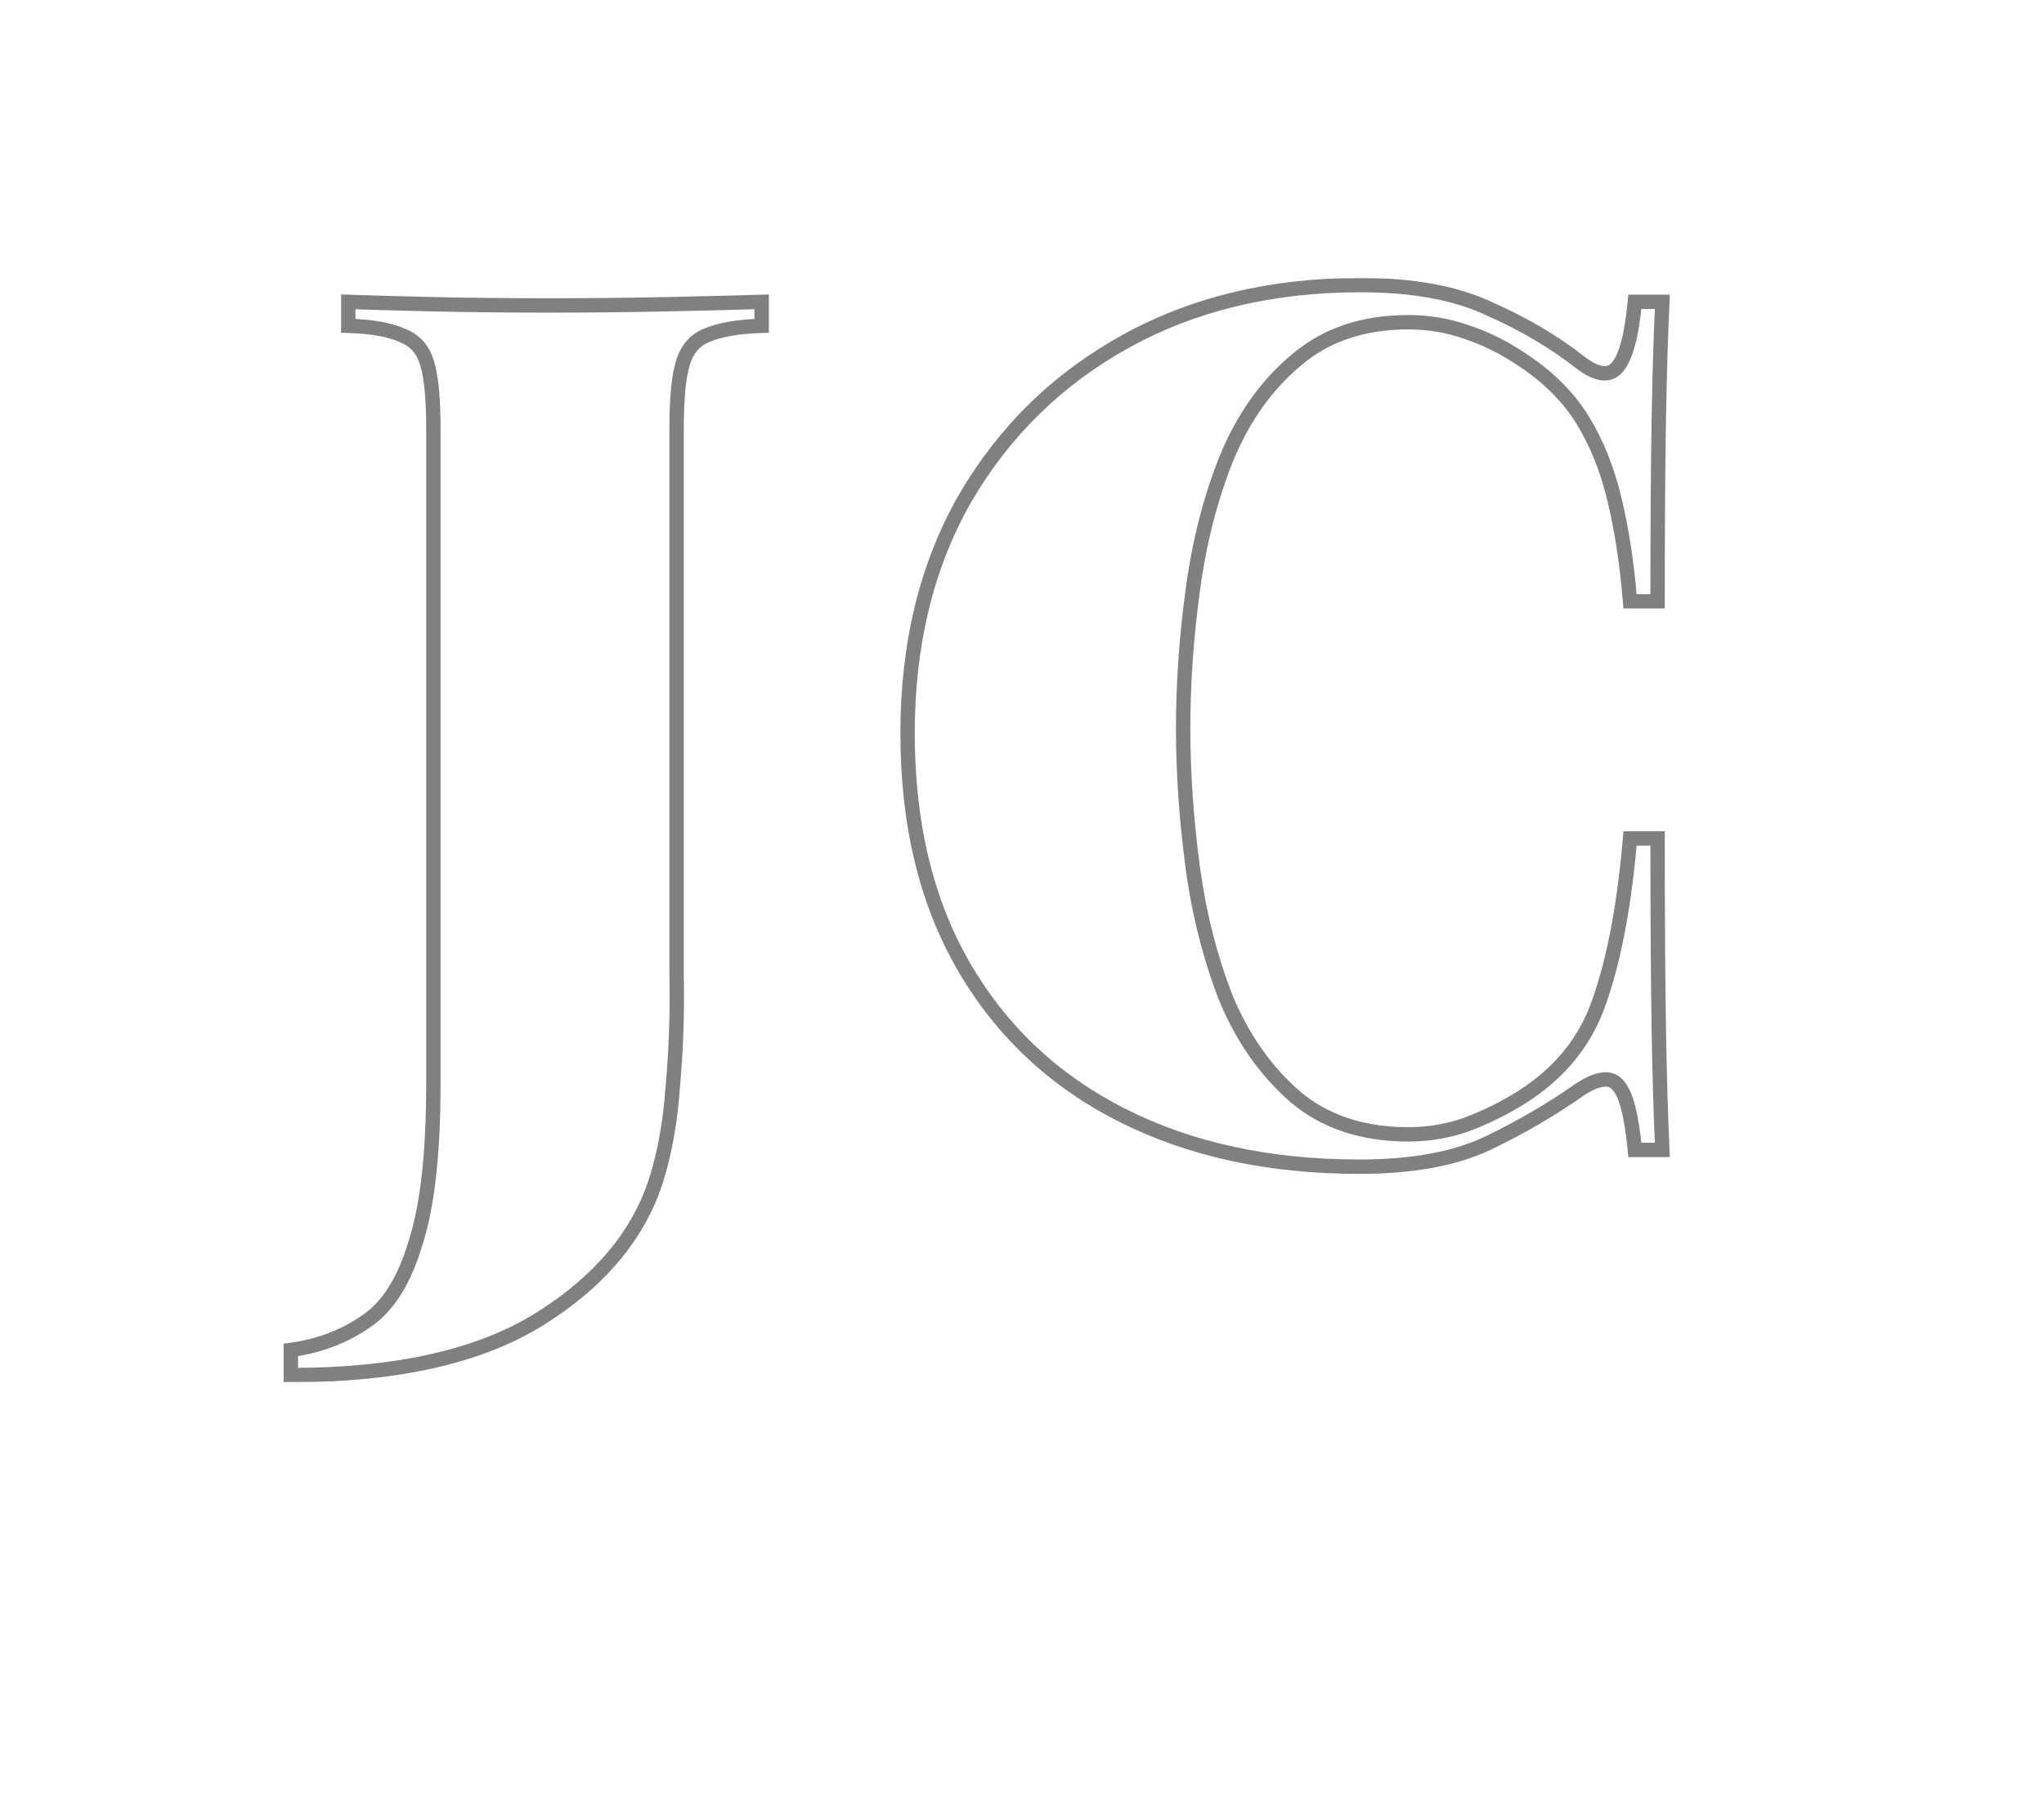<svg width="853" height="753" viewBox="0 0 853 753" fill="none" xmlns="http://www.w3.org/2000/svg">
<g clip-path="url(#clip0_0_309)">
<g filter="url(#filter0_d_0_309)">
<mask id="path-1-outside-1_0_309" maskUnits="userSpaceOnUse" x="118" y="112" width="579" height="461" fill="black">
<rect fill="white" x="118" y="112" width="579" height="461"/>
<path d="M121.354 570V559.5C133.354 557.833 143.854 553.833 152.854 547.5C161.854 541.5 168.687 530.667 173.354 515C178.354 499.667 180.854 477.5 180.854 448.5V175C180.854 162.667 180.02 153.667 178.354 148C176.687 142 173.187 138 167.854 136C162.854 133.667 155.354 132.333 145.354 132V122C154.354 122.333 166.354 122.667 181.354 123C196.354 123.333 212.187 123.5 228.854 123.5C245.52 123.5 261.854 123.333 277.854 123C294.187 122.667 307.52 122.333 317.854 122V132C307.854 132.333 300.187 133.667 294.854 136C289.854 138 286.52 142 284.854 148C283.187 153.667 282.354 162.667 282.354 175V358C282.354 371.667 282.354 386.5 282.354 402.5C282.687 418.167 282.187 433.5 280.854 448.5C279.854 463.5 277.52 476.833 273.854 488.5C266.52 511.5 250.354 530.833 225.354 546.5C200.354 562.167 165.687 570 121.354 570ZM567.748 115C589.748 115 607.748 118.333 621.748 125C636.081 131.333 648.748 138.833 659.748 147.5C666.415 152.5 671.415 153.167 674.748 149.5C678.415 145.5 680.915 136.333 682.248 122H693.748C693.081 135.333 692.581 151.667 692.248 171C691.915 190 691.748 215.333 691.748 247H680.248C678.915 231 676.748 216.833 673.748 204.5C670.748 191.833 666.248 180.667 660.248 171C654.248 161.333 645.581 152.833 634.248 145.5C627.248 140.833 619.748 137.167 611.748 134.5C604.081 131.833 596.081 130.5 587.748 130.5C568.748 130.5 553.081 135.833 540.748 146.5C528.415 156.833 518.748 170.5 511.748 187.5C505.081 204.167 500.415 222.5 497.748 242.5C495.081 262.167 493.748 281.333 493.748 300C493.748 318.667 495.081 338 497.748 358C500.415 377.667 505.081 396 511.748 413C518.748 429.667 528.415 443.333 540.748 454C553.081 464.333 568.748 469.5 587.748 469.5C596.081 469.5 604.081 468.167 611.748 465.5C619.748 462.5 627.248 458.833 634.248 454.5C650.915 444.167 662.081 430.333 667.748 413C673.748 395.667 677.915 373.333 680.248 346H691.748C691.748 378.667 691.915 405.167 692.248 425.5C692.581 445.5 693.081 462.333 693.748 476H682.248C680.915 461.667 678.581 452.667 675.248 449C672.248 445.333 667.081 445.833 659.748 450.5C647.415 459.167 634.248 466.833 620.248 473.5C606.581 479.833 588.915 483 567.248 483C529.581 483 496.581 475.833 468.248 461.5C439.915 447.167 417.915 426.5 402.248 399.5C386.581 372.5 378.748 340 378.748 302C378.748 264.667 386.748 232 402.748 204C419.081 176 441.415 154.167 469.748 138.5C498.081 122.833 530.748 115 567.748 115Z"/>
</mask>
<path d="M121.354 570H118.354V573H121.354V570ZM121.354 559.5L120.941 556.529L118.354 556.888V559.5H121.354ZM152.854 547.5L151.189 545.004L151.158 545.025L151.127 545.047L152.854 547.5ZM173.354 515L170.501 514.07L170.489 514.107L170.478 514.144L173.354 515ZM178.354 148L175.463 148.803L175.469 148.825L175.475 148.846L178.354 148ZM167.854 136L166.585 138.719L166.691 138.768L166.8 138.809L167.854 136ZM145.354 132H142.354V134.902L145.254 134.998L145.354 132ZM145.354 122L145.465 119.002L142.354 118.887V122H145.354ZM181.354 123L181.42 120.001L181.354 123ZM277.854 123L277.792 120.001L277.791 120.001L277.854 123ZM317.854 122H320.854V118.902L317.757 119.002L317.854 122ZM317.854 132L317.953 134.998L320.854 134.902V132H317.854ZM294.854 136L295.968 138.785L296.012 138.768L296.056 138.748L294.854 136ZM284.854 148L287.732 148.846L287.738 148.825L287.744 148.803L284.854 148ZM282.354 402.5H279.354V402.532L279.354 402.564L282.354 402.5ZM280.854 448.5L277.865 448.234L277.862 448.267L277.86 448.3L280.854 448.5ZM273.854 488.5L276.712 489.411L276.715 489.399L273.854 488.5ZM225.354 546.5L223.76 543.958L223.76 543.958L225.354 546.5ZM124.354 570V559.5H118.354V570H124.354ZM121.766 562.471C134.191 560.746 145.151 556.588 154.58 549.953L151.127 545.047C142.556 551.078 132.516 554.921 120.941 556.529L121.766 562.471ZM154.518 549.996C164.333 543.452 171.46 531.865 176.229 515.856L170.478 514.144C165.914 529.468 159.374 539.548 151.189 545.004L154.518 549.996ZM176.206 515.93C181.352 500.147 183.854 477.606 183.854 448.5H177.854C177.854 477.394 175.355 499.186 170.501 514.07L176.206 515.93ZM183.854 448.5V175H177.854V448.5H183.854ZM183.854 175C183.854 162.621 183.027 153.257 181.232 147.153L175.475 148.846C177.014 154.076 177.854 162.712 177.854 175H183.854ZM181.244 147.197C179.349 140.373 175.231 135.563 168.907 133.191L166.8 138.809C171.143 140.437 174.025 143.627 175.463 148.803L181.244 147.197ZM169.122 133.281C163.569 130.69 155.582 129.339 145.453 129.002L145.254 134.998C155.125 135.327 162.138 136.643 166.585 138.719L169.122 133.281ZM148.354 132V122H142.354V132H148.354ZM145.242 124.998C154.264 125.332 166.28 125.666 181.287 125.999L181.42 120.001C166.427 119.668 154.443 119.335 145.465 119.002L145.242 124.998ZM181.287 125.999C196.311 126.333 212.167 126.5 228.854 126.5V120.5C212.207 120.5 196.396 120.334 181.42 120.001L181.287 125.999ZM228.854 126.5C245.54 126.5 261.894 126.333 277.916 125.999L277.791 120.001C261.813 120.334 245.5 120.5 228.854 120.5V126.5ZM277.915 125.999C294.254 125.666 307.6 125.332 317.95 124.998L317.757 119.002C307.44 119.334 294.12 119.667 277.792 120.001L277.915 125.999ZM314.854 122V132H320.854V122H314.854ZM317.754 129.002C307.607 129.34 299.497 130.694 293.651 133.252L296.056 138.748C300.877 136.639 308.1 135.327 317.953 134.998L317.754 129.002ZM293.739 133.215C287.727 135.619 283.836 140.455 281.963 147.197L287.744 148.803C289.205 143.545 291.98 140.381 295.968 138.785L293.739 133.215ZM281.975 147.153C280.18 153.257 279.354 162.621 279.354 175H285.354C285.354 162.712 286.193 154.076 287.732 148.846L281.975 147.153ZM279.354 175V358H285.354V175H279.354ZM279.354 358C279.354 358.027 279.354 358.053 279.354 358.08C279.354 358.107 279.354 358.133 279.354 358.16C279.354 358.187 279.354 358.214 279.354 358.24C279.354 358.267 279.354 358.294 279.354 358.321C279.354 358.347 279.354 358.374 279.354 358.401C279.354 358.427 279.354 358.454 279.354 358.481C279.354 358.508 279.354 358.534 279.354 358.561C279.354 358.588 279.354 358.615 279.354 358.641C279.354 358.668 279.354 358.695 279.354 358.722C279.354 358.749 279.354 358.775 279.354 358.802C279.354 358.829 279.354 358.856 279.354 358.882C279.354 358.909 279.354 358.936 279.354 358.963C279.354 358.99 279.354 359.016 279.354 359.043C279.354 359.07 279.354 359.097 279.354 359.124C279.354 359.151 279.354 359.177 279.354 359.204C279.354 359.231 279.354 359.258 279.354 359.285C279.354 359.311 279.354 359.338 279.354 359.365C279.354 359.392 279.354 359.419 279.354 359.446C279.354 359.473 279.354 359.499 279.354 359.526C279.354 359.553 279.354 359.58 279.354 359.607C279.354 359.634 279.354 359.661 279.354 359.688C279.354 359.714 279.354 359.741 279.354 359.768C279.354 359.795 279.354 359.822 279.354 359.849C279.354 359.876 279.354 359.903 279.354 359.93C279.354 359.956 279.354 359.983 279.354 360.01C279.354 360.037 279.354 360.064 279.354 360.091C279.354 360.118 279.354 360.145 279.354 360.172C279.354 360.199 279.354 360.226 279.354 360.253C279.354 360.28 279.354 360.307 279.354 360.333C279.354 360.36 279.354 360.387 279.354 360.414C279.354 360.441 279.354 360.468 279.354 360.495C279.354 360.522 279.354 360.549 279.354 360.576C279.354 360.603 279.354 360.63 279.354 360.657C279.354 360.684 279.354 360.711 279.354 360.738C279.354 360.765 279.354 360.792 279.354 360.819C279.354 360.846 279.354 360.873 279.354 360.9C279.354 360.927 279.354 360.954 279.354 360.981C279.354 361.008 279.354 361.035 279.354 361.062C279.354 361.089 279.354 361.116 279.354 361.143C279.354 361.17 279.354 361.197 279.354 361.224C279.354 361.252 279.354 361.279 279.354 361.306C279.354 361.333 279.354 361.36 279.354 361.387C279.354 361.414 279.354 361.441 279.354 361.468C279.354 361.495 279.354 361.522 279.354 361.549C279.354 361.576 279.354 361.603 279.354 361.631C279.354 361.658 279.354 361.685 279.354 361.712C279.354 361.739 279.354 361.766 279.354 361.793C279.354 361.82 279.354 361.847 279.354 361.875C279.354 361.902 279.354 361.929 279.354 361.956C279.354 361.983 279.354 362.01 279.354 362.037C279.354 362.064 279.354 362.092 279.354 362.119C279.354 362.146 279.354 362.173 279.354 362.2C279.354 362.227 279.354 362.254 279.354 362.282C279.354 362.309 279.354 362.336 279.354 362.363C279.354 362.39 279.354 362.417 279.354 362.445C279.354 362.472 279.354 362.499 279.354 362.526C279.354 362.553 279.354 362.581 279.354 362.608C279.354 362.635 279.354 362.662 279.354 362.689C279.354 362.717 279.354 362.744 279.354 362.771C279.354 362.798 279.354 362.826 279.354 362.853C279.354 362.88 279.354 362.907 279.354 362.934C279.354 362.962 279.354 362.989 279.354 363.016C279.354 363.043 279.354 363.071 279.354 363.098C279.354 363.125 279.354 363.152 279.354 363.18C279.354 363.207 279.354 363.234 279.354 363.261C279.354 363.289 279.354 363.316 279.354 363.343C279.354 363.371 279.354 363.398 279.354 363.425C279.354 363.452 279.354 363.48 279.354 363.507C279.354 363.534 279.354 363.562 279.354 363.589C279.354 363.616 279.354 363.644 279.354 363.671C279.354 363.698 279.354 363.726 279.354 363.753C279.354 363.78 279.354 363.807 279.354 363.835C279.354 363.862 279.354 363.89 279.354 363.917C279.354 363.944 279.354 363.972 279.354 363.999C279.354 364.026 279.354 364.054 279.354 364.081C279.354 364.108 279.354 364.136 279.354 364.163C279.354 364.19 279.354 364.218 279.354 364.245C279.354 364.273 279.354 364.3 279.354 364.327C279.354 364.355 279.354 364.382 279.354 364.409C279.354 364.437 279.354 364.464 279.354 364.492C279.354 364.519 279.354 364.547 279.354 364.574C279.354 364.601 279.354 364.629 279.354 364.656C279.354 364.684 279.354 364.711 279.354 364.738C279.354 364.766 279.354 364.793 279.354 364.821C279.354 364.848 279.354 364.876 279.354 364.903C279.354 364.931 279.354 364.958 279.354 364.985C279.354 365.013 279.354 365.04 279.354 365.068C279.354 365.095 279.354 365.123 279.354 365.15C279.354 365.178 279.354 365.205 279.354 365.233C279.354 365.26 279.354 365.288 279.354 365.315C279.354 365.343 279.354 365.37 279.354 365.398C279.354 365.425 279.354 365.453 279.354 365.48C279.354 365.508 279.354 365.535 279.354 365.563C279.354 365.59 279.354 365.618 279.354 365.645C279.354 365.673 279.354 365.7 279.354 365.728C279.354 365.755 279.354 365.783 279.354 365.811C279.354 365.838 279.354 365.866 279.354 365.893C279.354 365.921 279.354 365.948 279.354 365.976C279.354 366.003 279.354 366.031 279.354 366.059C279.354 366.086 279.354 366.114 279.354 366.141C279.354 366.169 279.354 366.196 279.354 366.224C279.354 366.252 279.354 366.279 279.354 366.307C279.354 366.334 279.354 366.362 279.354 366.39C279.354 366.417 279.354 366.445 279.354 366.473C279.354 366.5 279.354 366.528 279.354 366.555C279.354 366.583 279.354 366.611 279.354 366.638C279.354 366.666 279.354 366.694 279.354 366.721C279.354 366.749 279.354 366.777 279.354 366.804C279.354 366.832 279.354 366.859 279.354 366.887C279.354 366.915 279.354 366.942 279.354 366.97C279.354 366.998 279.354 367.025 279.354 367.053C279.354 367.081 279.354 367.109 279.354 367.136C279.354 367.164 279.354 367.192 279.354 367.219C279.354 367.247 279.354 367.275 279.354 367.302C279.354 367.33 279.354 367.358 279.354 367.386C279.354 367.413 279.354 367.441 279.354 367.469C279.354 367.496 279.354 367.524 279.354 367.552C279.354 367.58 279.354 367.607 279.354 367.635C279.354 367.663 279.354 367.691 279.354 367.718C279.354 367.746 279.354 367.774 279.354 367.802C279.354 367.829 279.354 367.857 279.354 367.885C279.354 367.913 279.354 367.94 279.354 367.968C279.354 367.996 279.354 368.024 279.354 368.052C279.354 368.079 279.354 368.107 279.354 368.135C279.354 368.163 279.354 368.191 279.354 368.218C279.354 368.246 279.354 368.274 279.354 368.302C279.354 368.33 279.354 368.357 279.354 368.385C279.354 368.413 279.354 368.441 279.354 368.469C279.354 368.497 279.354 368.524 279.354 368.552C279.354 368.58 279.354 368.608 279.354 368.636C279.354 368.664 279.354 368.691 279.354 368.719C279.354 368.747 279.354 368.775 279.354 368.803C279.354 368.831 279.354 368.859 279.354 368.887C279.354 368.914 279.354 368.942 279.354 368.97C279.354 368.998 279.354 369.026 279.354 369.054C279.354 369.082 279.354 369.11 279.354 369.138C279.354 369.165 279.354 369.193 279.354 369.221C279.354 369.249 279.354 369.277 279.354 369.305C279.354 369.333 279.354 369.361 279.354 369.389C279.354 369.417 279.354 369.445 279.354 369.473C279.354 369.501 279.354 369.529 279.354 369.556C279.354 369.584 279.354 369.612 279.354 369.64C279.354 369.668 279.354 369.696 279.354 369.724C279.354 369.752 279.354 369.78 279.354 369.808C279.354 369.836 279.354 369.864 279.354 369.892C279.354 369.92 279.354 369.948 279.354 369.976C279.354 370.004 279.354 370.032 279.354 370.06C279.354 370.088 279.354 370.116 279.354 370.144C279.354 370.172 279.354 370.2 279.354 370.228C279.354 370.256 279.354 370.284 279.354 370.312C279.354 370.34 279.354 370.368 279.354 370.396C279.354 370.424 279.354 370.452 279.354 370.48C279.354 370.508 279.354 370.536 279.354 370.564C279.354 370.593 279.354 370.621 279.354 370.649C279.354 370.677 279.354 370.705 279.354 370.733C279.354 370.761 279.354 370.789 279.354 370.817C279.354 370.845 279.354 370.873 279.354 370.901C279.354 370.929 279.354 370.958 279.354 370.986C279.354 371.014 279.354 371.042 279.354 371.07C279.354 371.098 279.354 371.126 279.354 371.154C279.354 371.182 279.354 371.211 279.354 371.239C279.354 371.267 279.354 371.295 279.354 371.323C279.354 371.351 279.354 371.379 279.354 371.407C279.354 371.436 279.354 371.464 279.354 371.492C279.354 371.52 279.354 371.548 279.354 371.576C279.354 371.605 279.354 371.633 279.354 371.661C279.354 371.689 279.354 371.717 279.354 371.745C279.354 371.774 279.354 371.802 279.354 371.83C279.354 371.858 279.354 371.886 279.354 371.915C279.354 371.943 279.354 371.971 279.354 371.999C279.354 372.027 279.354 372.056 279.354 372.084C279.354 372.112 279.354 372.14 279.354 372.168C279.354 372.197 279.354 372.225 279.354 372.253C279.354 372.281 279.354 372.31 279.354 372.338C279.354 372.366 279.354 372.394 279.354 372.423C279.354 372.451 279.354 372.479 279.354 372.507C279.354 372.536 279.354 372.564 279.354 372.592C279.354 372.62 279.354 372.649 279.354 372.677C279.354 372.705 279.354 372.733 279.354 372.762C279.354 372.79 279.354 372.818 279.354 372.847C279.354 372.875 279.354 372.903 279.354 372.932C279.354 372.96 279.354 372.988 279.354 373.016C279.354 373.045 279.354 373.073 279.354 373.101C279.354 373.13 279.354 373.158 279.354 373.186C279.354 373.215 279.354 373.243 279.354 373.271C279.354 373.3 279.354 373.328 279.354 373.356C279.354 373.385 279.354 373.413 279.354 373.441C279.354 373.47 279.354 373.498 279.354 373.527C279.354 373.555 279.354 373.583 279.354 373.612C279.354 373.64 279.354 373.668 279.354 373.697C279.354 373.725 279.354 373.754 279.354 373.782C279.354 373.81 279.354 373.839 279.354 373.867C279.354 373.896 279.354 373.924 279.354 373.952C279.354 373.981 279.354 374.009 279.354 374.038C279.354 374.066 279.354 374.094 279.354 374.123C279.354 374.151 279.354 374.18 279.354 374.208C279.354 374.237 279.354 374.265 279.354 374.294C279.354 374.322 279.354 374.35 279.354 374.379C279.354 374.407 279.354 374.436 279.354 374.464C279.354 374.493 279.354 374.521 279.354 374.55C279.354 374.578 279.354 374.607 279.354 374.635C279.354 374.664 279.354 374.692 279.354 374.721C279.354 374.749 279.354 374.778 279.354 374.806C279.354 374.835 279.354 374.863 279.354 374.892C279.354 374.92 279.354 374.949 279.354 374.977C279.354 375.006 279.354 375.034 279.354 375.063C279.354 375.091 279.354 375.12 279.354 375.148C279.354 375.177 279.354 375.205 279.354 375.234C279.354 375.262 279.354 375.291 279.354 375.32C279.354 375.348 279.354 375.377 279.354 375.405C279.354 375.434 279.354 375.462 279.354 375.491C279.354 375.519 279.354 375.548 279.354 375.577C279.354 375.605 279.354 375.634 279.354 375.662C279.354 375.691 279.354 375.72 279.354 375.748C279.354 375.777 279.354 375.805 279.354 375.834C279.354 375.863 279.354 375.891 279.354 375.92C279.354 375.948 279.354 375.977 279.354 376.006C279.354 376.034 279.354 376.063 279.354 376.092C279.354 376.12 279.354 376.149 279.354 376.177C279.354 376.206 279.354 376.235 279.354 376.263C279.354 376.292 279.354 376.321 279.354 376.349C279.354 376.378 279.354 376.407 279.354 376.435C279.354 376.464 279.354 376.493 279.354 376.521C279.354 376.55 279.354 376.579 279.354 376.607C279.354 376.636 279.354 376.665 279.354 376.693C279.354 376.722 279.354 376.751 279.354 376.78C279.354 376.808 279.354 376.837 279.354 376.866C279.354 376.894 279.354 376.923 279.354 376.952C279.354 376.981 279.354 377.009 279.354 377.038C279.354 377.067 279.354 377.096 279.354 377.124C279.354 377.153 279.354 377.182 279.354 377.21C279.354 377.239 279.354 377.268 279.354 377.297C279.354 377.326 279.354 377.354 279.354 377.383C279.354 377.412 279.354 377.441 279.354 377.469C279.354 377.498 279.354 377.527 279.354 377.556C279.354 377.584 279.354 377.613 279.354 377.642C279.354 377.671 279.354 377.7 279.354 377.728C279.354 377.757 279.354 377.786 279.354 377.815C279.354 377.844 279.354 377.872 279.354 377.901C279.354 377.93 279.354 377.959 279.354 377.988C279.354 378.017 279.354 378.045 279.354 378.074C279.354 378.103 279.354 378.132 279.354 378.161C279.354 378.19 279.354 378.219 279.354 378.247C279.354 378.276 279.354 378.305 279.354 378.334C279.354 378.363 279.354 378.392 279.354 378.421C279.354 378.449 279.354 378.478 279.354 378.507C279.354 378.536 279.354 378.565 279.354 378.594C279.354 378.623 279.354 378.652 279.354 378.681C279.354 378.709 279.354 378.738 279.354 378.767C279.354 378.796 279.354 378.825 279.354 378.854C279.354 378.883 279.354 378.912 279.354 378.941C279.354 378.97 279.354 378.999 279.354 379.028C279.354 379.056 279.354 379.085 279.354 379.114C279.354 379.143 279.354 379.172 279.354 379.201C279.354 379.23 279.354 379.259 279.354 379.288C279.354 379.317 279.354 379.346 279.354 379.375C279.354 379.404 279.354 379.433 279.354 379.462C279.354 379.491 279.354 379.52 279.354 379.549C279.354 379.578 279.354 379.607 279.354 379.636C279.354 379.665 279.354 379.694 279.354 379.723C279.354 379.752 279.354 379.781 279.354 379.81C279.354 379.839 279.354 379.868 279.354 379.897C279.354 379.926 279.354 379.955 279.354 379.984C279.354 380.013 279.354 380.042 279.354 380.071C279.354 380.1 279.354 380.129 279.354 380.158C279.354 380.187 279.354 380.216 279.354 380.245C279.354 380.275 279.354 380.304 279.354 380.333C279.354 380.362 279.354 380.391 279.354 380.42C279.354 380.449 279.354 380.478 279.354 380.507C279.354 380.536 279.354 380.565 279.354 380.594C279.354 380.624 279.354 380.653 279.354 380.682C279.354 380.711 279.354 380.74 279.354 380.769C279.354 380.798 279.354 380.827 279.354 380.856C279.354 380.886 279.354 380.915 279.354 380.944C279.354 380.973 279.354 381.002 279.354 381.031C279.354 381.06 279.354 381.089 279.354 381.119C279.354 381.148 279.354 381.177 279.354 381.206C279.354 381.235 279.354 381.264 279.354 381.294C279.354 381.323 279.354 381.352 279.354 381.381C279.354 381.41 279.354 381.439 279.354 381.469C279.354 381.498 279.354 381.527 279.354 381.556C279.354 381.585 279.354 381.615 279.354 381.644C279.354 381.673 279.354 381.702 279.354 381.731C279.354 381.761 279.354 381.79 279.354 381.819C279.354 381.848 279.354 381.878 279.354 381.907C279.354 381.936 279.354 381.965 279.354 381.994C279.354 382.024 279.354 382.053 279.354 382.082C279.354 382.111 279.354 382.141 279.354 382.17C279.354 382.199 279.354 382.228 279.354 382.258C279.354 382.287 279.354 382.316 279.354 382.346C279.354 382.375 279.354 382.404 279.354 382.433C279.354 382.463 279.354 382.492 279.354 382.521C279.354 382.55 279.354 382.58 279.354 382.609C279.354 382.638 279.354 382.668 279.354 382.697C279.354 382.726 279.354 382.756 279.354 382.785C279.354 382.814 279.354 382.844 279.354 382.873C279.354 382.902 279.354 382.932 279.354 382.961C279.354 382.99 279.354 383.02 279.354 383.049C279.354 383.078 279.354 383.108 279.354 383.137C279.354 383.166 279.354 383.196 279.354 383.225C279.354 383.254 279.354 383.284 279.354 383.313C279.354 383.343 279.354 383.372 279.354 383.401C279.354 383.431 279.354 383.46 279.354 383.489C279.354 383.519 279.354 383.548 279.354 383.578C279.354 383.607 279.354 383.636 279.354 383.666C279.354 383.695 279.354 383.725 279.354 383.754C279.354 383.783 279.354 383.813 279.354 383.842C279.354 383.872 279.354 383.901 279.354 383.931C279.354 383.96 279.354 383.99 279.354 384.019C279.354 384.048 279.354 384.078 279.354 384.107C279.354 384.137 279.354 384.166 279.354 384.196C279.354 384.225 279.354 384.255 279.354 384.284C279.354 384.314 279.354 384.343 279.354 384.372C279.354 384.402 279.354 384.431 279.354 384.461C279.354 384.49 279.354 384.52 279.354 384.549C279.354 384.579 279.354 384.608 279.354 384.638C279.354 384.667 279.354 384.697 279.354 384.726C279.354 384.756 279.354 384.785 279.354 384.815C279.354 384.845 279.354 384.874 279.354 384.904C279.354 384.933 279.354 384.963 279.354 384.992C279.354 385.022 279.354 385.051 279.354 385.081C279.354 385.11 279.354 385.14 279.354 385.169C279.354 385.199 279.354 385.229 279.354 385.258C279.354 385.288 279.354 385.317 279.354 385.347C279.354 385.376 279.354 385.406 279.354 385.436C279.354 385.465 279.354 385.495 279.354 385.524C279.354 385.554 279.354 385.584 279.354 385.613C279.354 385.643 279.354 385.672 279.354 385.702C279.354 385.732 279.354 385.761 279.354 385.791C279.354 385.82 279.354 385.85 279.354 385.88C279.354 385.909 279.354 385.939 279.354 385.969C279.354 385.998 279.354 386.028 279.354 386.058C279.354 386.087 279.354 386.117 279.354 386.147C279.354 386.176 279.354 386.206 279.354 386.236C279.354 386.265 279.354 386.295 279.354 386.325C279.354 386.354 279.354 386.384 279.354 386.414C279.354 386.443 279.354 386.473 279.354 386.503C279.354 386.532 279.354 386.562 279.354 386.592C279.354 386.621 279.354 386.651 279.354 386.681C279.354 386.711 279.354 386.74 279.354 386.77C279.354 386.8 279.354 386.829 279.354 386.859C279.354 386.889 279.354 386.919 279.354 386.948C279.354 386.978 279.354 387.008 279.354 387.038C279.354 387.067 279.354 387.097 279.354 387.127C279.354 387.157 279.354 387.186 279.354 387.216C279.354 387.246 279.354 387.276 279.354 387.305C279.354 387.335 279.354 387.365 279.354 387.395C279.354 387.425 279.354 387.454 279.354 387.484C279.354 387.514 279.354 387.544 279.354 387.573C279.354 387.603 279.354 387.633 279.354 387.663C279.354 387.693 279.354 387.723 279.354 387.752C279.354 387.782 279.354 387.812 279.354 387.842C279.354 387.872 279.354 387.901 279.354 387.931C279.354 387.961 279.354 387.991 279.354 388.021C279.354 388.051 279.354 388.08 279.354 388.11C279.354 388.14 279.354 388.17 279.354 388.2C279.354 388.23 279.354 388.26 279.354 388.29C279.354 388.319 279.354 388.349 279.354 388.379C279.354 388.409 279.354 388.439 279.354 388.469C279.354 388.499 279.354 388.529 279.354 388.558C279.354 388.588 279.354 388.618 279.354 388.648C279.354 388.678 279.354 388.708 279.354 388.738C279.354 388.768 279.354 388.798 279.354 388.828C279.354 388.858 279.354 388.888 279.354 388.917C279.354 388.947 279.354 388.977 279.354 389.007C279.354 389.037 279.354 389.067 279.354 389.097C279.354 389.127 279.354 389.157 279.354 389.187C279.354 389.217 279.354 389.247 279.354 389.277C279.354 389.307 279.354 389.337 279.354 389.367C279.354 389.397 279.354 389.427 279.354 389.457C279.354 389.487 279.354 389.517 279.354 389.547C279.354 389.577 279.354 389.607 279.354 389.637C279.354 389.667 279.354 389.697 279.354 389.727C279.354 389.757 279.354 389.787 279.354 389.817C279.354 389.847 279.354 389.877 279.354 389.907C279.354 389.937 279.354 389.967 279.354 389.997C279.354 390.027 279.354 390.057 279.354 390.087C279.354 390.117 279.354 390.147 279.354 390.177C279.354 390.207 279.354 390.237 279.354 390.267C279.354 390.297 279.354 390.328 279.354 390.358C279.354 390.388 279.354 390.418 279.354 390.448C279.354 390.478 279.354 390.508 279.354 390.538C279.354 390.568 279.354 390.598 279.354 390.628C279.354 390.659 279.354 390.689 279.354 390.719C279.354 390.749 279.354 390.779 279.354 390.809C279.354 390.839 279.354 390.869 279.354 390.899C279.354 390.93 279.354 390.96 279.354 390.99C279.354 391.02 279.354 391.05 279.354 391.08C279.354 391.11 279.354 391.141 279.354 391.171C279.354 391.201 279.354 391.231 279.354 391.261C279.354 391.291 279.354 391.322 279.354 391.352C279.354 391.382 279.354 391.412 279.354 391.442C279.354 391.472 279.354 391.503 279.354 391.533C279.354 391.563 279.354 391.593 279.354 391.623C279.354 391.654 279.354 391.684 279.354 391.714C279.354 391.744 279.354 391.774 279.354 391.805C279.354 391.835 279.354 391.865 279.354 391.895C279.354 391.926 279.354 391.956 279.354 391.986C279.354 392.016 279.354 392.046 279.354 392.077C279.354 392.107 279.354 392.137 279.354 392.167C279.354 392.198 279.354 392.228 279.354 392.258C279.354 392.289 279.354 392.319 279.354 392.349C279.354 392.379 279.354 392.41 279.354 392.44C279.354 392.47 279.354 392.5 279.354 392.531C279.354 392.561 279.354 392.591 279.354 392.622C279.354 392.652 279.354 392.682 279.354 392.713C279.354 392.743 279.354 392.773 279.354 392.803C279.354 392.834 279.354 392.864 279.354 392.894C279.354 392.925 279.354 392.955 279.354 392.985C279.354 393.016 279.354 393.046 279.354 393.076C279.354 393.107 279.354 393.137 279.354 393.167C279.354 393.198 279.354 393.228 279.354 393.259C279.354 393.289 279.354 393.319 279.354 393.35C279.354 393.38 279.354 393.41 279.354 393.441C279.354 393.471 279.354 393.501 279.354 393.532C279.354 393.562 279.354 393.593 279.354 393.623C279.354 393.653 279.354 393.684 279.354 393.714C279.354 393.745 279.354 393.775 279.354 393.805C279.354 393.836 279.354 393.866 279.354 393.897C279.354 393.927 279.354 393.958 279.354 393.988C279.354 394.018 279.354 394.049 279.354 394.079C279.354 394.11 279.354 394.14 279.354 394.171C279.354 394.201 279.354 394.232 279.354 394.262C279.354 394.292 279.354 394.323 279.354 394.353C279.354 394.384 279.354 394.414 279.354 394.445C279.354 394.475 279.354 394.506 279.354 394.536C279.354 394.567 279.354 394.597 279.354 394.628C279.354 394.658 279.354 394.689 279.354 394.719C279.354 394.75 279.354 394.78 279.354 394.811C279.354 394.841 279.354 394.872 279.354 394.902C279.354 394.933 279.354 394.963 279.354 394.994C279.354 395.024 279.354 395.055 279.354 395.085C279.354 395.116 279.354 395.147 279.354 395.177C279.354 395.208 279.354 395.238 279.354 395.269C279.354 395.299 279.354 395.33 279.354 395.36C279.354 395.391 279.354 395.422 279.354 395.452C279.354 395.483 279.354 395.513 279.354 395.544C279.354 395.574 279.354 395.605 279.354 395.636C279.354 395.666 279.354 395.697 279.354 395.727C279.354 395.758 279.354 395.789 279.354 395.819C279.354 395.85 279.354 395.88 279.354 395.911C279.354 395.942 279.354 395.972 279.354 396.003C279.354 396.034 279.354 396.064 279.354 396.095C279.354 396.125 279.354 396.156 279.354 396.187C279.354 396.217 279.354 396.248 279.354 396.279C279.354 396.309 279.354 396.34 279.354 396.371C279.354 396.401 279.354 396.432 279.354 396.463C279.354 396.493 279.354 396.524 279.354 396.555C279.354 396.585 279.354 396.616 279.354 396.647C279.354 396.677 279.354 396.708 279.354 396.739C279.354 396.77 279.354 396.8 279.354 396.831C279.354 396.862 279.354 396.892 279.354 396.923C279.354 396.954 279.354 396.985 279.354 397.015C279.354 397.046 279.354 397.077 279.354 397.107C279.354 397.138 279.354 397.169 279.354 397.2C279.354 397.23 279.354 397.261 279.354 397.292C279.354 397.323 279.354 397.353 279.354 397.384C279.354 397.415 279.354 397.446 279.354 397.476C279.354 397.507 279.354 397.538 279.354 397.569C279.354 397.6 279.354 397.63 279.354 397.661C279.354 397.692 279.354 397.723 279.354 397.753C279.354 397.784 279.354 397.815 279.354 397.846C279.354 397.877 279.354 397.907 279.354 397.938C279.354 397.969 279.354 398 279.354 398.031C279.354 398.062 279.354 398.092 279.354 398.123C279.354 398.154 279.354 398.185 279.354 398.216C279.354 398.247 279.354 398.277 279.354 398.308C279.354 398.339 279.354 398.37 279.354 398.401C279.354 398.432 279.354 398.463 279.354 398.493C279.354 398.524 279.354 398.555 279.354 398.586C279.354 398.617 279.354 398.648 279.354 398.679C279.354 398.71 279.354 398.74 279.354 398.771C279.354 398.802 279.354 398.833 279.354 398.864C279.354 398.895 279.354 398.926 279.354 398.957C279.354 398.988 279.354 399.019 279.354 399.05C279.354 399.08 279.354 399.111 279.354 399.142C279.354 399.173 279.354 399.204 279.354 399.235C279.354 399.266 279.354 399.297 279.354 399.328C279.354 399.359 279.354 399.39 279.354 399.421C279.354 399.452 279.354 399.483 279.354 399.514C279.354 399.545 279.354 399.576 279.354 399.607C279.354 399.638 279.354 399.669 279.354 399.7C279.354 399.73 279.354 399.761 279.354 399.792C279.354 399.823 279.354 399.854 279.354 399.885C279.354 399.916 279.354 399.947 279.354 399.978C279.354 400.009 279.354 400.041 279.354 400.072C279.354 400.103 279.354 400.134 279.354 400.165C279.354 400.196 279.354 400.227 279.354 400.258C279.354 400.289 279.354 400.32 279.354 400.351C279.354 400.382 279.354 400.413 279.354 400.444C279.354 400.475 279.354 400.506 279.354 400.537C279.354 400.568 279.354 400.599 279.354 400.63C279.354 400.661 279.354 400.692 279.354 400.724C279.354 400.755 279.354 400.786 279.354 400.817C279.354 400.848 279.354 400.879 279.354 400.91C279.354 400.941 279.354 400.972 279.354 401.003C279.354 401.035 279.354 401.066 279.354 401.097C279.354 401.128 279.354 401.159 279.354 401.19C279.354 401.221 279.354 401.252 279.354 401.284C279.354 401.315 279.354 401.346 279.354 401.377C279.354 401.408 279.354 401.439 279.354 401.47C279.354 401.502 279.354 401.533 279.354 401.564C279.354 401.595 279.354 401.626 279.354 401.657C279.354 401.689 279.354 401.72 279.354 401.751C279.354 401.782 279.354 401.813 279.354 401.844C279.354 401.876 279.354 401.907 279.354 401.938C279.354 401.969 279.354 402 279.354 402.032C279.354 402.063 279.354 402.094 279.354 402.125C279.354 402.156 279.354 402.188 279.354 402.219C279.354 402.25 279.354 402.281 279.354 402.313C279.354 402.344 279.354 402.375 279.354 402.406C279.354 402.438 279.354 402.469 279.354 402.5H285.354C285.354 402.469 285.354 402.438 285.354 402.406C285.354 402.375 285.354 402.344 285.354 402.313C285.354 402.281 285.354 402.25 285.354 402.219C285.354 402.188 285.354 402.156 285.354 402.125C285.354 402.094 285.354 402.063 285.354 402.032C285.354 402 285.354 401.969 285.354 401.938C285.354 401.907 285.354 401.876 285.354 401.844C285.354 401.813 285.354 401.782 285.354 401.751C285.354 401.72 285.354 401.689 285.354 401.657C285.354 401.626 285.354 401.595 285.354 401.564C285.354 401.533 285.354 401.502 285.354 401.47C285.354 401.439 285.354 401.408 285.354 401.377C285.354 401.346 285.354 401.315 285.354 401.284C285.354 401.252 285.354 401.221 285.354 401.19C285.354 401.159 285.354 401.128 285.354 401.097C285.354 401.066 285.354 401.035 285.354 401.003C285.354 400.972 285.354 400.941 285.354 400.91C285.354 400.879 285.354 400.848 285.354 400.817C285.354 400.786 285.354 400.755 285.354 400.724C285.354 400.692 285.354 400.661 285.354 400.63C285.354 400.599 285.354 400.568 285.354 400.537C285.354 400.506 285.354 400.475 285.354 400.444C285.354 400.413 285.354 400.382 285.354 400.351C285.354 400.32 285.354 400.289 285.354 400.258C285.354 400.227 285.354 400.196 285.354 400.165C285.354 400.134 285.354 400.103 285.354 400.072C285.354 400.041 285.354 400.009 285.354 399.978C285.354 399.947 285.354 399.916 285.354 399.885C285.354 399.854 285.354 399.823 285.354 399.792C285.354 399.761 285.354 399.73 285.354 399.7C285.354 399.669 285.354 399.638 285.354 399.607C285.354 399.576 285.354 399.545 285.354 399.514C285.354 399.483 285.354 399.452 285.354 399.421C285.354 399.39 285.354 399.359 285.354 399.328C285.354 399.297 285.354 399.266 285.354 399.235C285.354 399.204 285.354 399.173 285.354 399.142C285.354 399.111 285.354 399.08 285.354 399.05C285.354 399.019 285.354 398.988 285.354 398.957C285.354 398.926 285.354 398.895 285.354 398.864C285.354 398.833 285.354 398.802 285.354 398.771C285.354 398.74 285.354 398.71 285.354 398.679C285.354 398.648 285.354 398.617 285.354 398.586C285.354 398.555 285.354 398.524 285.354 398.493C285.354 398.463 285.354 398.432 285.354 398.401C285.354 398.37 285.354 398.339 285.354 398.308C285.354 398.277 285.354 398.247 285.354 398.216C285.354 398.185 285.354 398.154 285.354 398.123C285.354 398.092 285.354 398.062 285.354 398.031C285.354 398 285.354 397.969 285.354 397.938C285.354 397.907 285.354 397.877 285.354 397.846C285.354 397.815 285.354 397.784 285.354 397.753C285.354 397.723 285.354 397.692 285.354 397.661C285.354 397.63 285.354 397.6 285.354 397.569C285.354 397.538 285.354 397.507 285.354 397.476C285.354 397.446 285.354 397.415 285.354 397.384C285.354 397.353 285.354 397.323 285.354 397.292C285.354 397.261 285.354 397.23 285.354 397.2C285.354 397.169 285.354 397.138 285.354 397.107C285.354 397.077 285.354 397.046 285.354 397.015C285.354 396.985 285.354 396.954 285.354 396.923C285.354 396.892 285.354 396.862 285.354 396.831C285.354 396.8 285.354 396.77 285.354 396.739C285.354 396.708 285.354 396.677 285.354 396.647C285.354 396.616 285.354 396.585 285.354 396.555C285.354 396.524 285.354 396.493 285.354 396.463C285.354 396.432 285.354 396.401 285.354 396.371C285.354 396.34 285.354 396.309 285.354 396.279C285.354 396.248 285.354 396.217 285.354 396.187C285.354 396.156 285.354 396.125 285.354 396.095C285.354 396.064 285.354 396.034 285.354 396.003C285.354 395.972 285.354 395.942 285.354 395.911C285.354 395.88 285.354 395.85 285.354 395.819C285.354 395.789 285.354 395.758 285.354 395.727C285.354 395.697 285.354 395.666 285.354 395.636C285.354 395.605 285.354 395.574 285.354 395.544C285.354 395.513 285.354 395.483 285.354 395.452C285.354 395.422 285.354 395.391 285.354 395.36C285.354 395.33 285.354 395.299 285.354 395.269C285.354 395.238 285.354 395.208 285.354 395.177C285.354 395.147 285.354 395.116 285.354 395.085C285.354 395.055 285.354 395.024 285.354 394.994C285.354 394.963 285.354 394.933 285.354 394.902C285.354 394.872 285.354 394.841 285.354 394.811C285.354 394.78 285.354 394.75 285.354 394.719C285.354 394.689 285.354 394.658 285.354 394.628C285.354 394.597 285.354 394.567 285.354 394.536C285.354 394.506 285.354 394.475 285.354 394.445C285.354 394.414 285.354 394.384 285.354 394.353C285.354 394.323 285.354 394.292 285.354 394.262C285.354 394.232 285.354 394.201 285.354 394.171C285.354 394.14 285.354 394.11 285.354 394.079C285.354 394.049 285.354 394.018 285.354 393.988C285.354 393.958 285.354 393.927 285.354 393.897C285.354 393.866 285.354 393.836 285.354 393.805C285.354 393.775 285.354 393.745 285.354 393.714C285.354 393.684 285.354 393.653 285.354 393.623C285.354 393.593 285.354 393.562 285.354 393.532C285.354 393.501 285.354 393.471 285.354 393.441C285.354 393.41 285.354 393.38 285.354 393.35C285.354 393.319 285.354 393.289 285.354 393.259C285.354 393.228 285.354 393.198 285.354 393.167C285.354 393.137 285.354 393.107 285.354 393.076C285.354 393.046 285.354 393.016 285.354 392.985C285.354 392.955 285.354 392.925 285.354 392.894C285.354 392.864 285.354 392.834 285.354 392.803C285.354 392.773 285.354 392.743 285.354 392.713C285.354 392.682 285.354 392.652 285.354 392.622C285.354 392.591 285.354 392.561 285.354 392.531C285.354 392.5 285.354 392.47 285.354 392.44C285.354 392.41 285.354 392.379 285.354 392.349C285.354 392.319 285.354 392.289 285.354 392.258C285.354 392.228 285.354 392.198 285.354 392.167C285.354 392.137 285.354 392.107 285.354 392.077C285.354 392.046 285.354 392.016 285.354 391.986C285.354 391.956 285.354 391.926 285.354 391.895C285.354 391.865 285.354 391.835 285.354 391.805C285.354 391.774 285.354 391.744 285.354 391.714C285.354 391.684 285.354 391.654 285.354 391.623C285.354 391.593 285.354 391.563 285.354 391.533C285.354 391.503 285.354 391.472 285.354 391.442C285.354 391.412 285.354 391.382 285.354 391.352C285.354 391.322 285.354 391.291 285.354 391.261C285.354 391.231 285.354 391.201 285.354 391.171C285.354 391.141 285.354 391.11 285.354 391.08C285.354 391.05 285.354 391.02 285.354 390.99C285.354 390.96 285.354 390.93 285.354 390.899C285.354 390.869 285.354 390.839 285.354 390.809C285.354 390.779 285.354 390.749 285.354 390.719C285.354 390.689 285.354 390.659 285.354 390.628C285.354 390.598 285.354 390.568 285.354 390.538C285.354 390.508 285.354 390.478 285.354 390.448C285.354 390.418 285.354 390.388 285.354 390.358C285.354 390.328 285.354 390.297 285.354 390.267C285.354 390.237 285.354 390.207 285.354 390.177C285.354 390.147 285.354 390.117 285.354 390.087C285.354 390.057 285.354 390.027 285.354 389.997C285.354 389.967 285.354 389.937 285.354 389.907C285.354 389.877 285.354 389.847 285.354 389.817C285.354 389.787 285.354 389.757 285.354 389.727C285.354 389.697 285.354 389.667 285.354 389.637C285.354 389.607 285.354 389.577 285.354 389.547C285.354 389.517 285.354 389.487 285.354 389.457C285.354 389.427 285.354 389.397 285.354 389.367C285.354 389.337 285.354 389.307 285.354 389.277C285.354 389.247 285.354 389.217 285.354 389.187C285.354 389.157 285.354 389.127 285.354 389.097C285.354 389.067 285.354 389.037 285.354 389.007C285.354 388.977 285.354 388.947 285.354 388.917C285.354 388.888 285.354 388.858 285.354 388.828C285.354 388.798 285.354 388.768 285.354 388.738C285.354 388.708 285.354 388.678 285.354 388.648C285.354 388.618 285.354 388.588 285.354 388.558C285.354 388.529 285.354 388.499 285.354 388.469C285.354 388.439 285.354 388.409 285.354 388.379C285.354 388.349 285.354 388.319 285.354 388.29C285.354 388.26 285.354 388.23 285.354 388.2C285.354 388.17 285.354 388.14 285.354 388.11C285.354 388.08 285.354 388.051 285.354 388.021C285.354 387.991 285.354 387.961 285.354 387.931C285.354 387.901 285.354 387.872 285.354 387.842C285.354 387.812 285.354 387.782 285.354 387.752C285.354 387.723 285.354 387.693 285.354 387.663C285.354 387.633 285.354 387.603 285.354 387.573C285.354 387.544 285.354 387.514 285.354 387.484C285.354 387.454 285.354 387.425 285.354 387.395C285.354 387.365 285.354 387.335 285.354 387.305C285.354 387.276 285.354 387.246 285.354 387.216C285.354 387.186 285.354 387.157 285.354 387.127C285.354 387.097 285.354 387.067 285.354 387.038C285.354 387.008 285.354 386.978 285.354 386.948C285.354 386.919 285.354 386.889 285.354 386.859C285.354 386.829 285.354 386.8 285.354 386.77C285.354 386.74 285.354 386.711 285.354 386.681C285.354 386.651 285.354 386.621 285.354 386.592C285.354 386.562 285.354 386.532 285.354 386.503C285.354 386.473 285.354 386.443 285.354 386.414C285.354 386.384 285.354 386.354 285.354 386.325C285.354 386.295 285.354 386.265 285.354 386.236C285.354 386.206 285.354 386.176 285.354 386.147C285.354 386.117 285.354 386.087 285.354 386.058C285.354 386.028 285.354 385.998 285.354 385.969C285.354 385.939 285.354 385.909 285.354 385.88C285.354 385.85 285.354 385.82 285.354 385.791C285.354 385.761 285.354 385.732 285.354 385.702C285.354 385.672 285.354 385.643 285.354 385.613C285.354 385.584 285.354 385.554 285.354 385.524C285.354 385.495 285.354 385.465 285.354 385.436C285.354 385.406 285.354 385.376 285.354 385.347C285.354 385.317 285.354 385.288 285.354 385.258C285.354 385.229 285.354 385.199 285.354 385.169C285.354 385.14 285.354 385.11 285.354 385.081C285.354 385.051 285.354 385.022 285.354 384.992C285.354 384.963 285.354 384.933 285.354 384.904C285.354 384.874 285.354 384.845 285.354 384.815C285.354 384.785 285.354 384.756 285.354 384.726C285.354 384.697 285.354 384.667 285.354 384.638C285.354 384.608 285.354 384.579 285.354 384.549C285.354 384.52 285.354 384.49 285.354 384.461C285.354 384.431 285.354 384.402 285.354 384.372C285.354 384.343 285.354 384.314 285.354 384.284C285.354 384.255 285.354 384.225 285.354 384.196C285.354 384.166 285.354 384.137 285.354 384.107C285.354 384.078 285.354 384.048 285.354 384.019C285.354 383.99 285.354 383.96 285.354 383.931C285.354 383.901 285.354 383.872 285.354 383.842C285.354 383.813 285.354 383.783 285.354 383.754C285.354 383.725 285.354 383.695 285.354 383.666C285.354 383.636 285.354 383.607 285.354 383.578C285.354 383.548 285.354 383.519 285.354 383.489C285.354 383.46 285.354 383.431 285.354 383.401C285.354 383.372 285.354 383.343 285.354 383.313C285.354 383.284 285.354 383.254 285.354 383.225C285.354 383.196 285.354 383.166 285.354 383.137C285.354 383.108 285.354 383.078 285.354 383.049C285.354 383.02 285.354 382.99 285.354 382.961C285.354 382.932 285.354 382.902 285.354 382.873C285.354 382.844 285.354 382.814 285.354 382.785C285.354 382.756 285.354 382.726 285.354 382.697C285.354 382.668 285.354 382.638 285.354 382.609C285.354 382.58 285.354 382.55 285.354 382.521C285.354 382.492 285.354 382.463 285.354 382.433C285.354 382.404 285.354 382.375 285.354 382.346C285.354 382.316 285.354 382.287 285.354 382.258C285.354 382.228 285.354 382.199 285.354 382.17C285.354 382.141 285.354 382.111 285.354 382.082C285.354 382.053 285.354 382.024 285.354 381.994C285.354 381.965 285.354 381.936 285.354 381.907C285.354 381.878 285.354 381.848 285.354 381.819C285.354 381.79 285.354 381.761 285.354 381.731C285.354 381.702 285.354 381.673 285.354 381.644C285.354 381.615 285.354 381.585 285.354 381.556C285.354 381.527 285.354 381.498 285.354 381.469C285.354 381.439 285.354 381.41 285.354 381.381C285.354 381.352 285.354 381.323 285.354 381.294C285.354 381.264 285.354 381.235 285.354 381.206C285.354 381.177 285.354 381.148 285.354 381.119C285.354 381.089 285.354 381.06 285.354 381.031C285.354 381.002 285.354 380.973 285.354 380.944C285.354 380.915 285.354 380.886 285.354 380.856C285.354 380.827 285.354 380.798 285.354 380.769C285.354 380.74 285.354 380.711 285.354 380.682C285.354 380.653 285.354 380.624 285.354 380.594C285.354 380.565 285.354 380.536 285.354 380.507C285.354 380.478 285.354 380.449 285.354 380.42C285.354 380.391 285.354 380.362 285.354 380.333C285.354 380.304 285.354 380.275 285.354 380.245C285.354 380.216 285.354 380.187 285.354 380.158C285.354 380.129 285.354 380.1 285.354 380.071C285.354 380.042 285.354 380.013 285.354 379.984C285.354 379.955 285.354 379.926 285.354 379.897C285.354 379.868 285.354 379.839 285.354 379.81C285.354 379.781 285.354 379.752 285.354 379.723C285.354 379.694 285.354 379.665 285.354 379.636C285.354 379.607 285.354 379.578 285.354 379.549C285.354 379.52 285.354 379.491 285.354 379.462C285.354 379.433 285.354 379.404 285.354 379.375C285.354 379.346 285.354 379.317 285.354 379.288C285.354 379.259 285.354 379.23 285.354 379.201C285.354 379.172 285.354 379.143 285.354 379.114C285.354 379.085 285.354 379.056 285.354 379.028C285.354 378.999 285.354 378.97 285.354 378.941C285.354 378.912 285.354 378.883 285.354 378.854C285.354 378.825 285.354 378.796 285.354 378.767C285.354 378.738 285.354 378.709 285.354 378.681C285.354 378.652 285.354 378.623 285.354 378.594C285.354 378.565 285.354 378.536 285.354 378.507C285.354 378.478 285.354 378.449 285.354 378.421C285.354 378.392 285.354 378.363 285.354 378.334C285.354 378.305 285.354 378.276 285.354 378.247C285.354 378.219 285.354 378.19 285.354 378.161C285.354 378.132 285.354 378.103 285.354 378.074C285.354 378.045 285.354 378.017 285.354 377.988C285.354 377.959 285.354 377.93 285.354 377.901C285.354 377.872 285.354 377.844 285.354 377.815C285.354 377.786 285.354 377.757 285.354 377.728C285.354 377.7 285.354 377.671 285.354 377.642C285.354 377.613 285.354 377.584 285.354 377.556C285.354 377.527 285.354 377.498 285.354 377.469C285.354 377.441 285.354 377.412 285.354 377.383C285.354 377.354 285.354 377.326 285.354 377.297C285.354 377.268 285.354 377.239 285.354 377.21C285.354 377.182 285.354 377.153 285.354 377.124C285.354 377.096 285.354 377.067 285.354 377.038C285.354 377.009 285.354 376.981 285.354 376.952C285.354 376.923 285.354 376.894 285.354 376.866C285.354 376.837 285.354 376.808 285.354 376.78C285.354 376.751 285.354 376.722 285.354 376.693C285.354 376.665 285.354 376.636 285.354 376.607C285.354 376.579 285.354 376.55 285.354 376.521C285.354 376.493 285.354 376.464 285.354 376.435C285.354 376.407 285.354 376.378 285.354 376.349C285.354 376.321 285.354 376.292 285.354 376.263C285.354 376.235 285.354 376.206 285.354 376.177C285.354 376.149 285.354 376.12 285.354 376.092C285.354 376.063 285.354 376.034 285.354 376.006C285.354 375.977 285.354 375.948 285.354 375.92C285.354 375.891 285.354 375.863 285.354 375.834C285.354 375.805 285.354 375.777 285.354 375.748C285.354 375.72 285.354 375.691 285.354 375.662C285.354 375.634 285.354 375.605 285.354 375.577C285.354 375.548 285.354 375.519 285.354 375.491C285.354 375.462 285.354 375.434 285.354 375.405C285.354 375.377 285.354 375.348 285.354 375.32C285.354 375.291 285.354 375.262 285.354 375.234C285.354 375.205 285.354 375.177 285.354 375.148C285.354 375.12 285.354 375.091 285.354 375.063C285.354 375.034 285.354 375.006 285.354 374.977C285.354 374.949 285.354 374.92 285.354 374.892C285.354 374.863 285.354 374.835 285.354 374.806C285.354 374.778 285.354 374.749 285.354 374.721C285.354 374.692 285.354 374.664 285.354 374.635C285.354 374.607 285.354 374.578 285.354 374.55C285.354 374.521 285.354 374.493 285.354 374.464C285.354 374.436 285.354 374.407 285.354 374.379C285.354 374.35 285.354 374.322 285.354 374.294C285.354 374.265 285.354 374.237 285.354 374.208C285.354 374.18 285.354 374.151 285.354 374.123C285.354 374.094 285.354 374.066 285.354 374.038C285.354 374.009 285.354 373.981 285.354 373.952C285.354 373.924 285.354 373.896 285.354 373.867C285.354 373.839 285.354 373.81 285.354 373.782C285.354 373.754 285.354 373.725 285.354 373.697C285.354 373.668 285.354 373.64 285.354 373.612C285.354 373.583 285.354 373.555 285.354 373.527C285.354 373.498 285.354 373.47 285.354 373.441C285.354 373.413 285.354 373.385 285.354 373.356C285.354 373.328 285.354 373.3 285.354 373.271C285.354 373.243 285.354 373.215 285.354 373.186C285.354 373.158 285.354 373.13 285.354 373.101C285.354 373.073 285.354 373.045 285.354 373.016C285.354 372.988 285.354 372.96 285.354 372.932C285.354 372.903 285.354 372.875 285.354 372.847C285.354 372.818 285.354 372.79 285.354 372.762C285.354 372.733 285.354 372.705 285.354 372.677C285.354 372.649 285.354 372.62 285.354 372.592C285.354 372.564 285.354 372.536 285.354 372.507C285.354 372.479 285.354 372.451 285.354 372.423C285.354 372.394 285.354 372.366 285.354 372.338C285.354 372.31 285.354 372.281 285.354 372.253C285.354 372.225 285.354 372.197 285.354 372.168C285.354 372.14 285.354 372.112 285.354 372.084C285.354 372.056 285.354 372.027 285.354 371.999C285.354 371.971 285.354 371.943 285.354 371.915C285.354 371.886 285.354 371.858 285.354 371.83C285.354 371.802 285.354 371.774 285.354 371.745C285.354 371.717 285.354 371.689 285.354 371.661C285.354 371.633 285.354 371.605 285.354 371.576C285.354 371.548 285.354 371.52 285.354 371.492C285.354 371.464 285.354 371.436 285.354 371.407C285.354 371.379 285.354 371.351 285.354 371.323C285.354 371.295 285.354 371.267 285.354 371.239C285.354 371.211 285.354 371.182 285.354 371.154C285.354 371.126 285.354 371.098 285.354 371.07C285.354 371.042 285.354 371.014 285.354 370.986C285.354 370.958 285.354 370.929 285.354 370.901C285.354 370.873 285.354 370.845 285.354 370.817C285.354 370.789 285.354 370.761 285.354 370.733C285.354 370.705 285.354 370.677 285.354 370.649C285.354 370.621 285.354 370.593 285.354 370.564C285.354 370.536 285.354 370.508 285.354 370.48C285.354 370.452 285.354 370.424 285.354 370.396C285.354 370.368 285.354 370.34 285.354 370.312C285.354 370.284 285.354 370.256 285.354 370.228C285.354 370.2 285.354 370.172 285.354 370.144C285.354 370.116 285.354 370.088 285.354 370.06C285.354 370.032 285.354 370.004 285.354 369.976C285.354 369.948 285.354 369.92 285.354 369.892C285.354 369.864 285.354 369.836 285.354 369.808C285.354 369.78 285.354 369.752 285.354 369.724C285.354 369.696 285.354 369.668 285.354 369.64C285.354 369.612 285.354 369.584 285.354 369.556C285.354 369.529 285.354 369.501 285.354 369.473C285.354 369.445 285.354 369.417 285.354 369.389C285.354 369.361 285.354 369.333 285.354 369.305C285.354 369.277 285.354 369.249 285.354 369.221C285.354 369.193 285.354 369.165 285.354 369.138C285.354 369.11 285.354 369.082 285.354 369.054C285.354 369.026 285.354 368.998 285.354 368.97C285.354 368.942 285.354 368.914 285.354 368.887C285.354 368.859 285.354 368.831 285.354 368.803C285.354 368.775 285.354 368.747 285.354 368.719C285.354 368.691 285.354 368.664 285.354 368.636C285.354 368.608 285.354 368.58 285.354 368.552C285.354 368.524 285.354 368.497 285.354 368.469C285.354 368.441 285.354 368.413 285.354 368.385C285.354 368.357 285.354 368.33 285.354 368.302C285.354 368.274 285.354 368.246 285.354 368.218C285.354 368.191 285.354 368.163 285.354 368.135C285.354 368.107 285.354 368.079 285.354 368.052C285.354 368.024 285.354 367.996 285.354 367.968C285.354 367.94 285.354 367.913 285.354 367.885C285.354 367.857 285.354 367.829 285.354 367.802C285.354 367.774 285.354 367.746 285.354 367.718C285.354 367.691 285.354 367.663 285.354 367.635C285.354 367.607 285.354 367.58 285.354 367.552C285.354 367.524 285.354 367.496 285.354 367.469C285.354 367.441 285.354 367.413 285.354 367.386C285.354 367.358 285.354 367.33 285.354 367.302C285.354 367.275 285.354 367.247 285.354 367.219C285.354 367.192 285.354 367.164 285.354 367.136C285.354 367.109 285.354 367.081 285.354 367.053C285.354 367.025 285.354 366.998 285.354 366.97C285.354 366.942 285.354 366.915 285.354 366.887C285.354 366.859 285.354 366.832 285.354 366.804C285.354 366.777 285.354 366.749 285.354 366.721C285.354 366.694 285.354 366.666 285.354 366.638C285.354 366.611 285.354 366.583 285.354 366.555C285.354 366.528 285.354 366.5 285.354 366.473C285.354 366.445 285.354 366.417 285.354 366.39C285.354 366.362 285.354 366.334 285.354 366.307C285.354 366.279 285.354 366.252 285.354 366.224C285.354 366.196 285.354 366.169 285.354 366.141C285.354 366.114 285.354 366.086 285.354 366.059C285.354 366.031 285.354 366.003 285.354 365.976C285.354 365.948 285.354 365.921 285.354 365.893C285.354 365.866 285.354 365.838 285.354 365.811C285.354 365.783 285.354 365.755 285.354 365.728C285.354 365.7 285.354 365.673 285.354 365.645C285.354 365.618 285.354 365.59 285.354 365.563C285.354 365.535 285.354 365.508 285.354 365.48C285.354 365.453 285.354 365.425 285.354 365.398C285.354 365.37 285.354 365.343 285.354 365.315C285.354 365.288 285.354 365.26 285.354 365.233C285.354 365.205 285.354 365.178 285.354 365.15C285.354 365.123 285.354 365.095 285.354 365.068C285.354 365.04 285.354 365.013 285.354 364.985C285.354 364.958 285.354 364.931 285.354 364.903C285.354 364.876 285.354 364.848 285.354 364.821C285.354 364.793 285.354 364.766 285.354 364.738C285.354 364.711 285.354 364.684 285.354 364.656C285.354 364.629 285.354 364.601 285.354 364.574C285.354 364.547 285.354 364.519 285.354 364.492C285.354 364.464 285.354 364.437 285.354 364.409C285.354 364.382 285.354 364.355 285.354 364.327C285.354 364.3 285.354 364.273 285.354 364.245C285.354 364.218 285.354 364.19 285.354 364.163C285.354 364.136 285.354 364.108 285.354 364.081C285.354 364.054 285.354 364.026 285.354 363.999C285.354 363.972 285.354 363.944 285.354 363.917C285.354 363.89 285.354 363.862 285.354 363.835C285.354 363.807 285.354 363.78 285.354 363.753C285.354 363.726 285.354 363.698 285.354 363.671C285.354 363.644 285.354 363.616 285.354 363.589C285.354 363.562 285.354 363.534 285.354 363.507C285.354 363.48 285.354 363.452 285.354 363.425C285.354 363.398 285.354 363.371 285.354 363.343C285.354 363.316 285.354 363.289 285.354 363.261C285.354 363.234 285.354 363.207 285.354 363.18C285.354 363.152 285.354 363.125 285.354 363.098C285.354 363.071 285.354 363.043 285.354 363.016C285.354 362.989 285.354 362.962 285.354 362.934C285.354 362.907 285.354 362.88 285.354 362.853C285.354 362.826 285.354 362.798 285.354 362.771C285.354 362.744 285.354 362.717 285.354 362.689C285.354 362.662 285.354 362.635 285.354 362.608C285.354 362.581 285.354 362.553 285.354 362.526C285.354 362.499 285.354 362.472 285.354 362.445C285.354 362.417 285.354 362.39 285.354 362.363C285.354 362.336 285.354 362.309 285.354 362.282C285.354 362.254 285.354 362.227 285.354 362.2C285.354 362.173 285.354 362.146 285.354 362.119C285.354 362.092 285.354 362.064 285.354 362.037C285.354 362.01 285.354 361.983 285.354 361.956C285.354 361.929 285.354 361.902 285.354 361.875C285.354 361.847 285.354 361.82 285.354 361.793C285.354 361.766 285.354 361.739 285.354 361.712C285.354 361.685 285.354 361.658 285.354 361.631C285.354 361.603 285.354 361.576 285.354 361.549C285.354 361.522 285.354 361.495 285.354 361.468C285.354 361.441 285.354 361.414 285.354 361.387C285.354 361.36 285.354 361.333 285.354 361.306C285.354 361.279 285.354 361.252 285.354 361.224C285.354 361.197 285.354 361.17 285.354 361.143C285.354 361.116 285.354 361.089 285.354 361.062C285.354 361.035 285.354 361.008 285.354 360.981C285.354 360.954 285.354 360.927 285.354 360.9C285.354 360.873 285.354 360.846 285.354 360.819C285.354 360.792 285.354 360.765 285.354 360.738C285.354 360.711 285.354 360.684 285.354 360.657C285.354 360.63 285.354 360.603 285.354 360.576C285.354 360.549 285.354 360.522 285.354 360.495C285.354 360.468 285.354 360.441 285.354 360.414C285.354 360.387 285.354 360.36 285.354 360.333C285.354 360.307 285.354 360.28 285.354 360.253C285.354 360.226 285.354 360.199 285.354 360.172C285.354 360.145 285.354 360.118 285.354 360.091C285.354 360.064 285.354 360.037 285.354 360.01C285.354 359.983 285.354 359.956 285.354 359.93C285.354 359.903 285.354 359.876 285.354 359.849C285.354 359.822 285.354 359.795 285.354 359.768C285.354 359.741 285.354 359.714 285.354 359.688C285.354 359.661 285.354 359.634 285.354 359.607C285.354 359.58 285.354 359.553 285.354 359.526C285.354 359.499 285.354 359.473 285.354 359.446C285.354 359.419 285.354 359.392 285.354 359.365C285.354 359.338 285.354 359.311 285.354 359.285C285.354 359.258 285.354 359.231 285.354 359.204C285.354 359.177 285.354 359.151 285.354 359.124C285.354 359.097 285.354 359.07 285.354 359.043C285.354 359.016 285.354 358.99 285.354 358.963C285.354 358.936 285.354 358.909 285.354 358.882C285.354 358.856 285.354 358.829 285.354 358.802C285.354 358.775 285.354 358.749 285.354 358.722C285.354 358.695 285.354 358.668 285.354 358.641C285.354 358.615 285.354 358.588 285.354 358.561C285.354 358.534 285.354 358.508 285.354 358.481C285.354 358.454 285.354 358.427 285.354 358.401C285.354 358.374 285.354 358.347 285.354 358.321C285.354 358.294 285.354 358.267 285.354 358.24C285.354 358.214 285.354 358.187 285.354 358.16C285.354 358.133 285.354 358.107 285.354 358.08C285.354 358.053 285.354 358.027 285.354 358H279.354ZM279.354 402.564C279.685 418.125 279.189 433.348 277.865 448.234L283.842 448.766C285.185 433.652 285.688 418.208 285.353 402.436L279.354 402.564ZM277.86 448.3C276.873 463.115 274.573 476.206 270.992 487.601L276.715 489.399C280.468 477.461 282.834 463.885 283.847 448.7L277.86 448.3ZM270.995 487.589C263.923 509.771 248.298 528.581 223.76 543.958L226.947 549.042C252.409 533.086 269.118 513.229 276.712 489.411L270.995 487.589ZM223.76 543.958C199.421 559.211 165.387 567 121.354 567V573C165.986 573 201.286 565.123 226.947 549.042L223.76 543.958ZM621.748 125L620.458 127.709L620.497 127.727L620.536 127.744L621.748 125ZM659.748 147.5L657.891 149.856L657.92 149.879L657.948 149.9L659.748 147.5ZM674.748 149.5L672.537 147.473L672.528 147.482L674.748 149.5ZM682.248 122V119H679.514L679.261 121.722L682.248 122ZM693.748 122L696.744 122.15L696.902 119H693.748V122ZM692.248 171L695.248 171.053L695.248 171.052L692.248 171ZM691.748 247V250H694.748V247H691.748ZM680.248 247L677.258 247.249L677.488 250H680.248V247ZM673.748 204.5L670.829 205.191L670.831 205.2L670.833 205.209L673.748 204.5ZM660.248 171L657.699 172.582L657.699 172.582L660.248 171ZM634.248 145.5L632.584 147.996L632.601 148.008L632.618 148.019L634.248 145.5ZM611.748 134.5L610.763 137.333L610.781 137.34L610.799 137.346L611.748 134.5ZM540.748 146.5L542.675 148.8L542.693 148.784L542.711 148.769L540.748 146.5ZM511.748 187.5L508.974 186.358L508.968 186.372L508.963 186.386L511.748 187.5ZM497.748 242.5L500.721 242.903L500.722 242.896L497.748 242.5ZM497.748 358L494.774 358.396L494.775 358.403L497.748 358ZM511.748 413L508.955 414.095L508.968 414.129L508.982 414.162L511.748 413ZM540.748 454L538.786 456.269L538.803 456.284L538.821 456.3L540.748 454ZM611.748 465.5L612.734 468.333L612.768 468.322L612.801 468.309L611.748 465.5ZM634.248 454.5L635.827 457.051L635.829 457.05L634.248 454.5ZM667.748 413L664.913 412.019L664.905 412.043L664.897 412.068L667.748 413ZM680.248 346V343H677.493L677.259 345.745L680.248 346ZM691.748 346H694.748V343H691.748V346ZM692.248 425.5L689.248 425.549L689.248 425.55L692.248 425.5ZM693.748 476V479H696.898L696.744 475.854L693.748 476ZM682.248 476L679.261 476.278L679.514 479H682.248V476ZM675.248 449L672.926 450.9L672.976 450.96L673.028 451.018L675.248 449ZM659.748 450.5L658.137 447.969L658.079 448.006L658.023 448.045L659.748 450.5ZM620.248 473.5L621.509 476.222L621.524 476.215L621.538 476.209L620.248 473.5ZM468.248 461.5L466.894 464.177L466.894 464.177L468.248 461.5ZM402.248 399.5L404.843 397.994L402.248 399.5ZM402.748 204L400.157 202.488L400.15 202.5L400.143 202.512L402.748 204ZM469.748 138.5L471.2 141.125L471.2 141.125L469.748 138.5ZM567.748 118C589.476 118 606.993 121.297 620.458 127.709L623.038 122.291C608.503 115.37 590.02 112 567.748 112V118ZM620.536 127.744C634.666 133.988 647.111 141.363 657.891 149.856L661.605 145.144C650.385 136.304 637.497 128.679 622.961 122.256L620.536 127.744ZM657.948 149.9C661.454 152.53 664.862 154.292 668.102 154.724C671.557 155.184 674.625 154.095 676.968 151.518L672.528 147.482C671.538 148.571 670.439 148.982 668.895 148.776C667.134 148.542 664.708 147.47 661.548 145.1L657.948 149.9ZM676.96 151.527C679.274 149.002 680.973 145.161 682.267 140.414C683.58 135.602 684.56 129.539 685.235 122.278L679.261 121.722C678.603 128.794 677.666 134.482 676.479 138.836C675.273 143.256 673.888 145.998 672.537 147.473L676.96 151.527ZM682.248 125H693.748V119H682.248V125ZM690.752 121.85C690.083 135.227 689.582 151.595 689.249 170.948L695.248 171.052C695.581 151.738 696.08 135.44 696.744 122.15L690.752 121.85ZM689.249 170.947C688.915 189.973 688.748 215.326 688.748 247H694.748C694.748 215.341 694.915 190.027 695.248 171.053L689.249 170.947ZM691.748 244H680.248V250H691.748V244ZM683.238 246.751C681.895 230.634 679.708 216.309 676.663 203.791L670.833 205.209C673.788 217.358 675.935 231.366 677.258 247.249L683.238 246.751ZM676.667 203.809C673.603 190.872 668.99 179.396 662.797 169.418L657.699 172.582C663.506 181.937 667.893 192.795 670.829 205.191L676.667 203.809ZM662.797 169.418C656.524 159.311 647.514 150.511 635.878 142.981L632.618 148.019C643.648 155.156 651.972 163.355 657.699 172.582L662.797 169.418ZM635.912 143.004C628.69 138.189 620.949 134.405 612.697 131.654L610.799 137.346C618.547 139.929 625.806 143.478 632.584 147.996L635.912 143.004ZM612.734 131.666C604.742 128.887 596.408 127.5 587.748 127.5V133.5C595.755 133.5 603.421 134.78 610.763 137.333L612.734 131.666ZM587.748 127.5C568.153 127.5 551.752 133.016 538.786 144.231L542.711 148.769C554.411 138.65 569.343 133.5 587.748 133.5V127.5ZM538.821 144.2C526.066 154.887 516.132 168.974 508.974 186.358L514.522 188.642C521.364 172.026 530.763 158.779 542.675 148.8L538.821 144.2ZM508.963 186.386C502.193 203.309 497.47 221.887 494.774 242.104L500.722 242.896C503.36 223.113 507.97 205.024 514.533 188.614L508.963 186.386ZM494.775 242.097C492.092 261.889 490.748 281.19 490.748 300H496.748C496.748 281.476 498.071 262.444 500.721 242.903L494.775 242.097ZM490.748 300C490.748 318.809 492.092 338.276 494.774 358.396L500.722 357.603C498.071 337.724 496.748 318.524 496.748 300H490.748ZM494.775 358.403C497.471 378.286 502.194 396.854 508.955 414.095L514.541 411.905C507.969 395.146 503.358 377.047 500.721 357.597L494.775 358.403ZM508.982 414.162C516.141 431.208 526.066 445.269 538.786 456.269L542.711 451.731C530.763 441.398 521.355 428.126 514.514 411.838L508.982 414.162ZM538.821 456.3C551.789 467.164 568.177 472.5 587.748 472.5V466.5C569.319 466.5 554.374 461.502 542.675 451.7L538.821 456.3ZM587.748 472.5C596.408 472.5 604.742 471.113 612.734 468.333L610.763 462.667C603.421 465.22 595.755 466.5 587.748 466.5V472.5ZM612.801 468.309C620.978 465.243 628.655 461.491 635.827 457.051L632.669 451.949C625.842 456.176 618.518 459.757 610.695 462.691L612.801 468.309ZM635.829 457.05C653.048 446.374 664.696 431.99 670.6 413.932L664.897 412.068C659.467 428.676 648.782 441.959 632.667 451.95L635.829 457.05ZM670.583 413.981C676.694 396.328 680.892 373.727 683.237 346.255L677.259 345.745C674.937 372.94 670.802 395.005 664.913 412.019L670.583 413.981ZM680.248 349H691.748V343H680.248V349ZM688.748 346C688.748 378.675 688.915 405.193 689.248 425.549L695.248 425.451C694.915 405.141 694.748 378.659 694.748 346H688.748ZM689.248 425.55C689.582 445.569 690.083 462.437 690.752 476.146L696.744 475.854C696.08 462.23 695.581 445.431 695.248 425.45L689.248 425.55ZM693.748 473H682.248V479H693.748V473ZM685.235 475.722C684.561 468.472 683.625 462.463 682.402 457.747C681.203 453.121 679.638 449.369 677.468 446.982L673.028 451.018C674.191 452.297 675.46 454.879 676.594 459.253C677.705 463.537 678.602 469.195 679.261 476.278L685.235 475.722ZM677.57 447.1C675.367 444.408 672.302 443.303 668.834 443.639C665.565 443.955 661.967 445.532 658.137 447.969L661.359 453.031C664.862 450.801 667.515 449.795 669.412 449.611C671.111 449.447 672.129 449.925 672.926 450.9L677.57 447.1ZM658.023 448.045C645.831 456.613 632.811 464.195 618.958 470.791L621.538 476.209C635.685 469.472 648.998 461.721 661.473 452.955L658.023 448.045ZM618.987 470.778C605.849 476.866 588.656 480 567.248 480V486C589.174 486 607.314 482.801 621.509 476.222L618.987 470.778ZM567.248 480C529.965 480 497.444 472.908 469.602 458.823L466.894 464.177C495.718 478.759 529.198 486 567.248 486V480ZM469.602 458.823C441.778 444.747 420.213 424.483 404.843 397.994L399.653 401.006C415.617 428.517 438.052 449.586 466.894 464.177L469.602 458.823ZM404.843 397.994C389.494 371.542 381.748 339.586 381.748 302H375.748C375.748 340.414 383.669 373.458 399.653 401.006L404.843 397.994ZM381.748 302C381.748 265.106 389.65 232.968 405.353 205.488L400.143 202.512C383.846 231.032 375.748 264.228 375.748 302H381.748ZM405.339 205.512C421.401 177.978 443.34 156.53 471.2 141.125L468.296 135.875C439.489 151.803 416.762 174.022 400.157 202.488L405.339 205.512ZM471.2 141.125C499.029 125.738 531.182 118 567.748 118V112C530.314 112 497.134 119.929 468.296 135.875L471.2 141.125Z" fill="grey" mask="url(#path-1-outside-1_0_309)"/>
</g>
</g>
<defs>
<filter id="filter0_d_0_309" x="117.354" y="115" width="580.395" height="463" filterUnits="userSpaceOnUse" color-interpolation-filters="sRGB">
<feFlood flood-opacity="0" result="BackgroundImageFix"/>
<feColorMatrix in="SourceAlpha" type="matrix" values="0 0 0 0 0 0 0 0 0 0 0 0 0 0 0 0 0 0 127 0" result="hardAlpha"/>
<feOffset dy="4"/>
<feGaussianBlur stdDeviation="2"/>
<feComposite in2="hardAlpha" operator="out"/>
<feColorMatrix type="matrix" values="0 0 0 0 0 0 0 0 0 0 0 0 0 0 0 0 0 0 0.25 0"/>
<feBlend mode="normal" in2="BackgroundImageFix" result="effect1_dropShadow_0_309"/>
<feBlend mode="normal" in="SourceGraphic" in2="effect1_dropShadow_0_309" result="shape"/>
</filter>
<clipPath id="clip0_0_309">
<rect width="853" height="753" fill=""/>
</clipPath>
</defs>
</svg>
